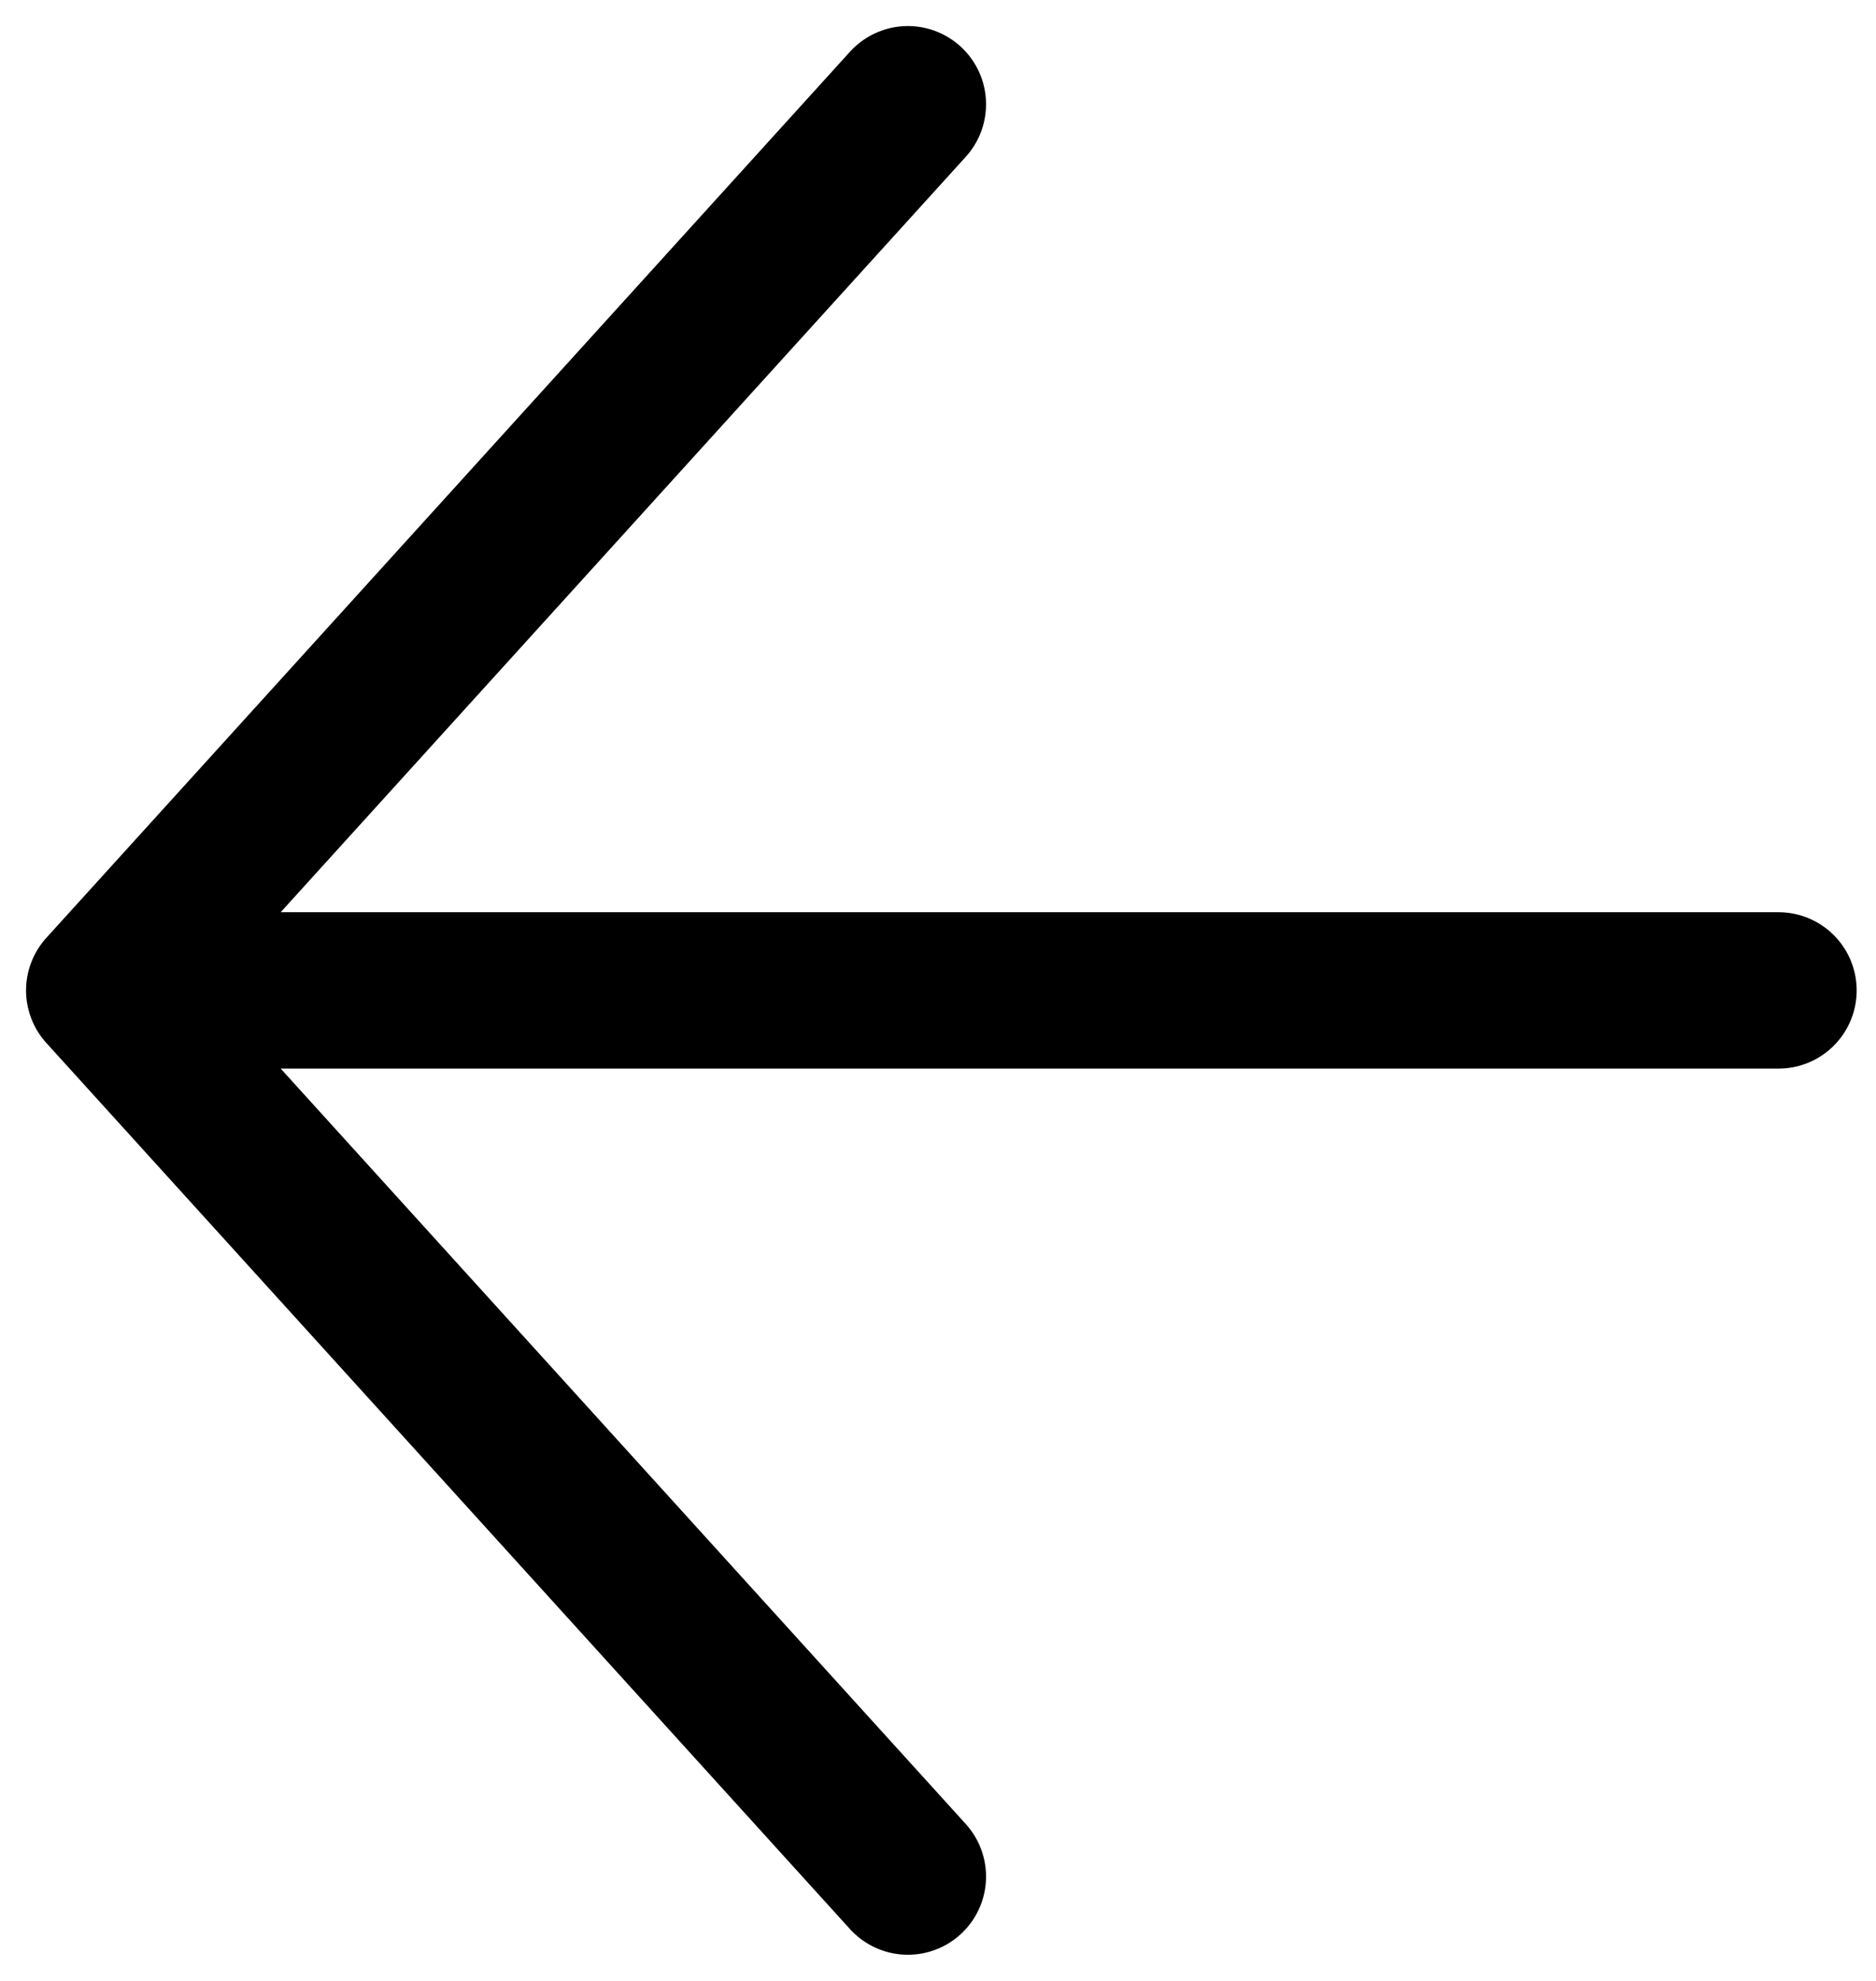 <svg width="36" height="38" viewBox="0 0 36 38" fill="none" xmlns="http://www.w3.org/2000/svg">
<path d="M34.129 18.999H2M2 18.999L17.422 2M2 18.999L17.422 35.998" stroke="black" stroke-width="3" stroke-linecap="round" stroke-linejoin="round"/>
</svg>

